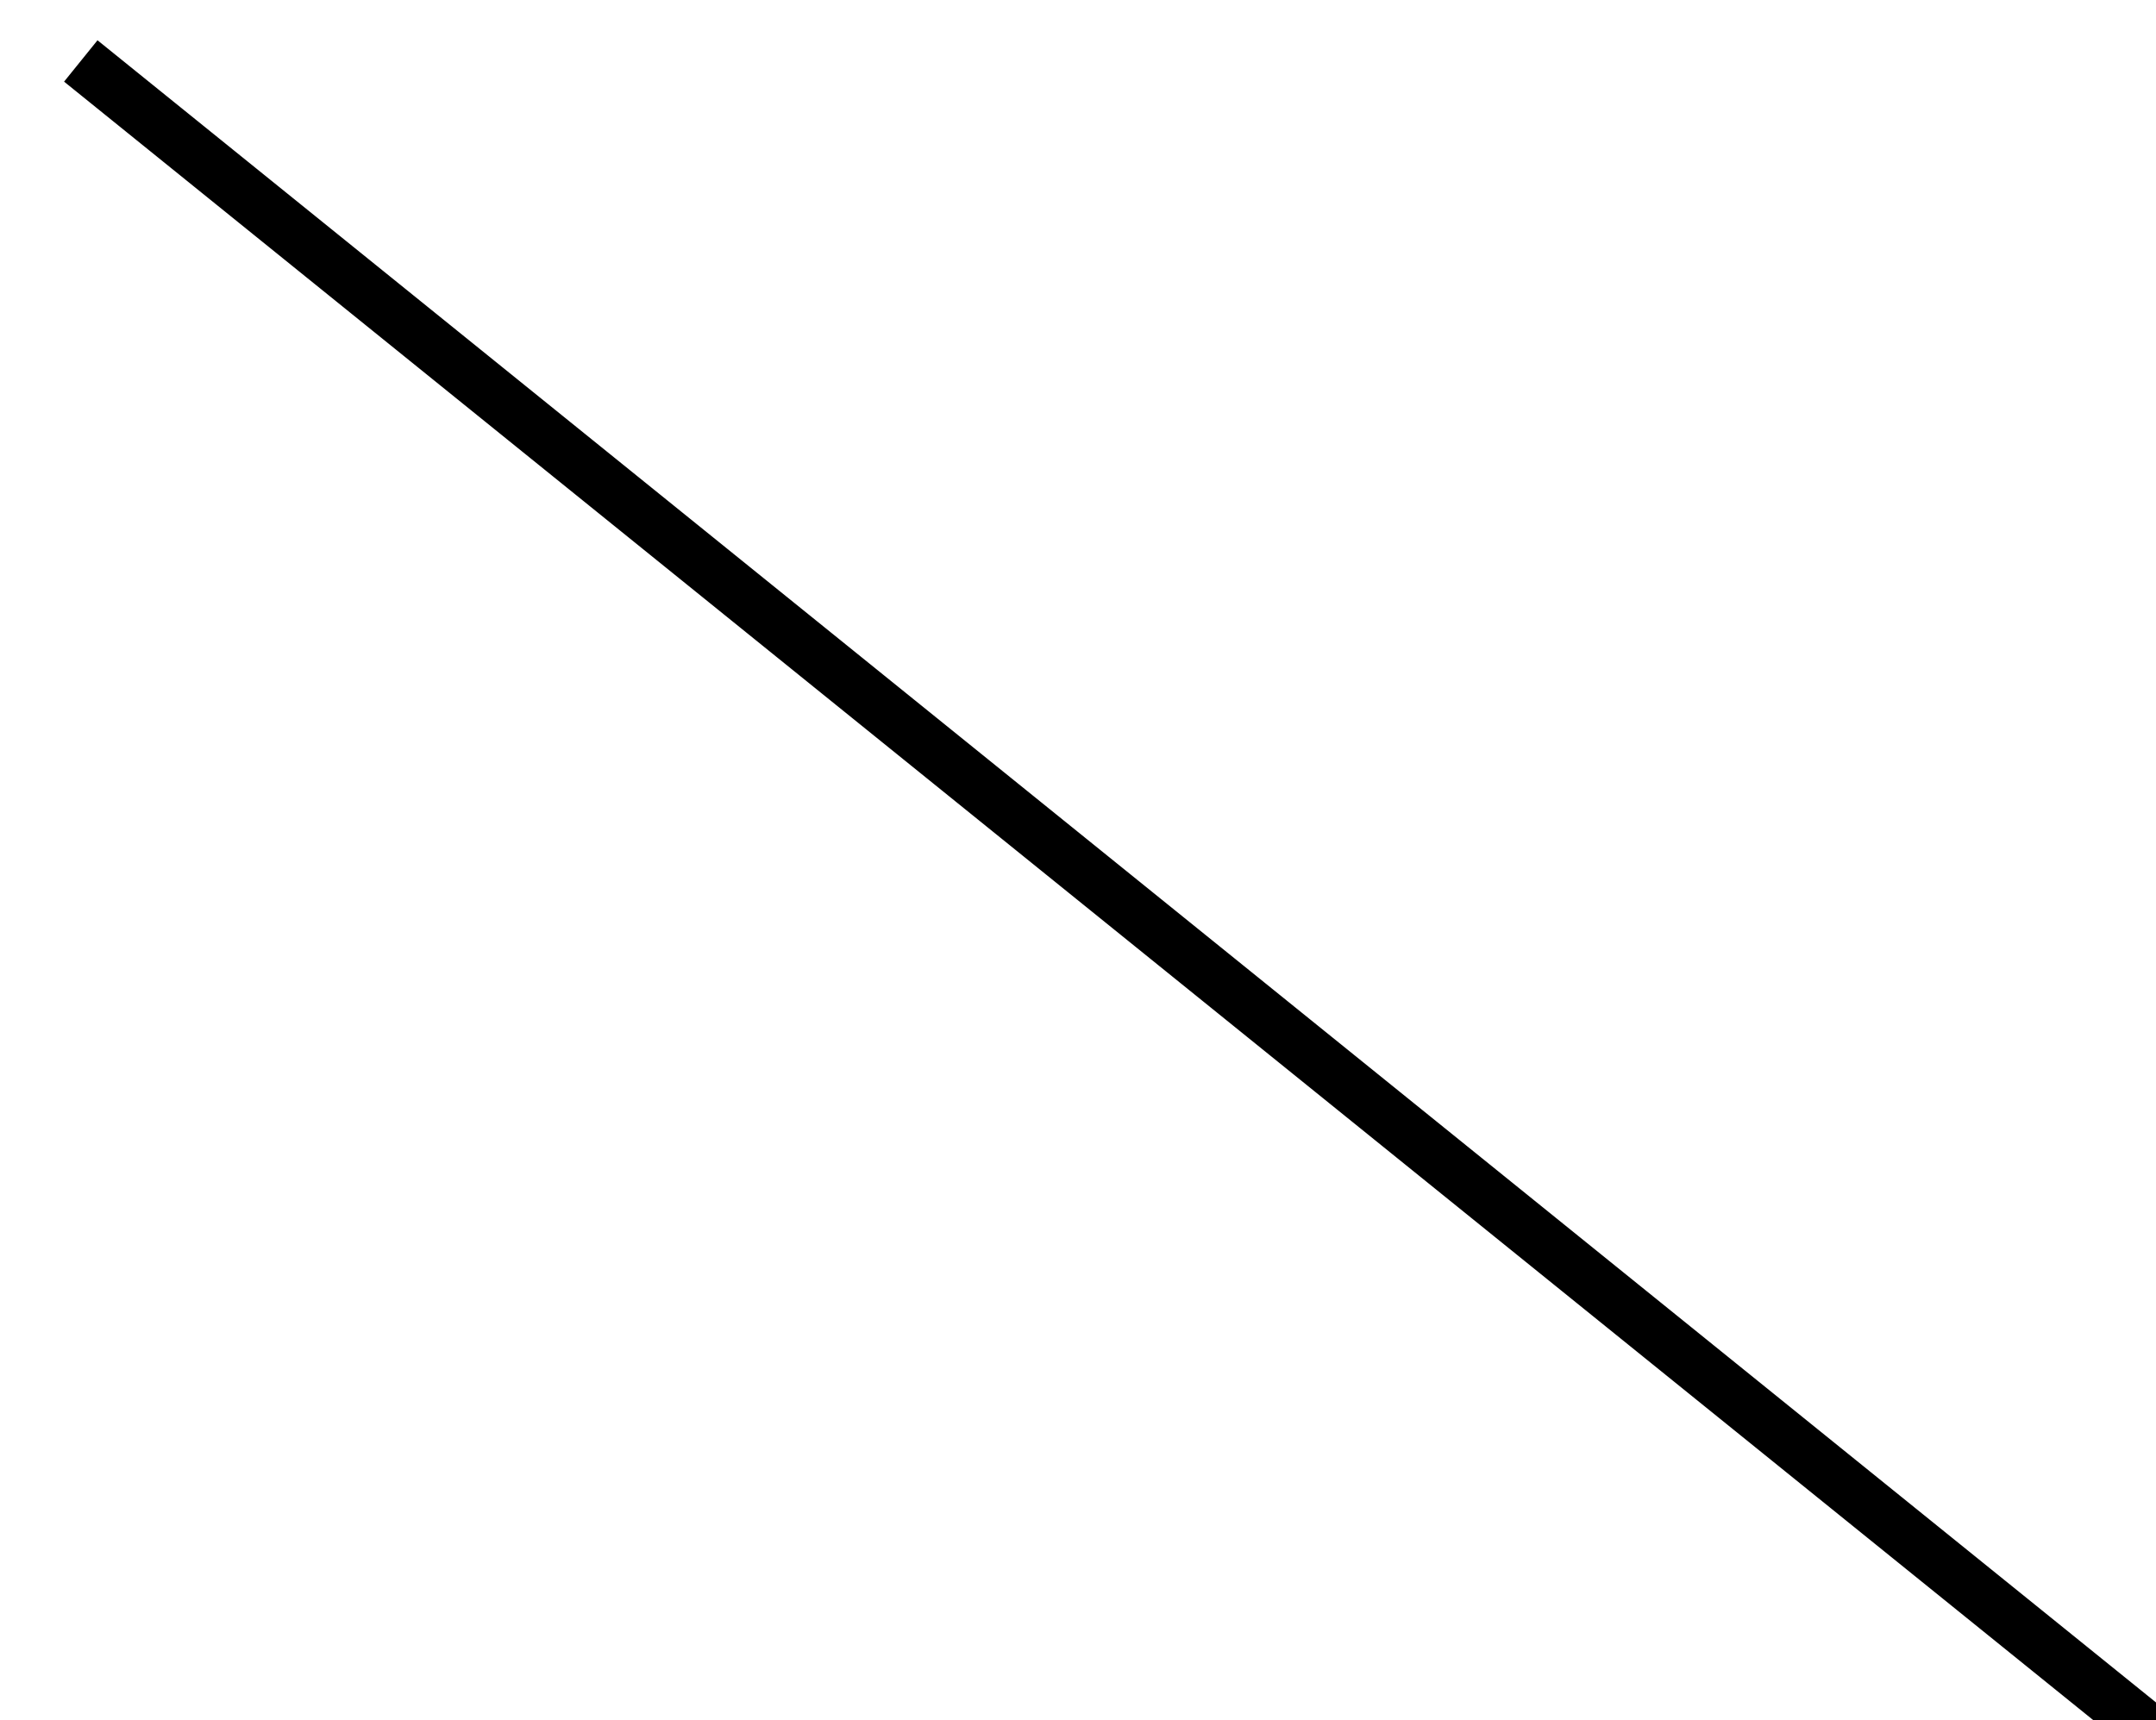 <?xml version="1.0" encoding="UTF-8"?>
<svg xmlns="http://www.w3.org/2000/svg" xmlns:xlink="http://www.w3.org/1999/xlink" width="18.238pt" height="14.557pt" viewBox="0 0 18.238 14.557" version="1.1">
<defs>
<clipPath id="clip1">
  <path d="M 0 0 L 18.238 0 L 18.238 14.559 L 0 14.559 Z M 0 0 "/>
</clipPath>
</defs>
<g id="surface1">
<g clip-path="url(#clip1)" clip-rule="nonzero">
<path style="fill:none;stroke-width:4.5;stroke-linecap:butt;stroke-linejoin:miter;stroke:rgb(0%,0%,0%);stroke-opacity:1;stroke-miterlimit:10;" d="M 6.988 6.994 L 951.988 1176.994 L 996.988 1176.994 " transform="matrix(0,0.1,0.1,0,-0.016,-0.183)"/>
</g>
</g>
</svg>
